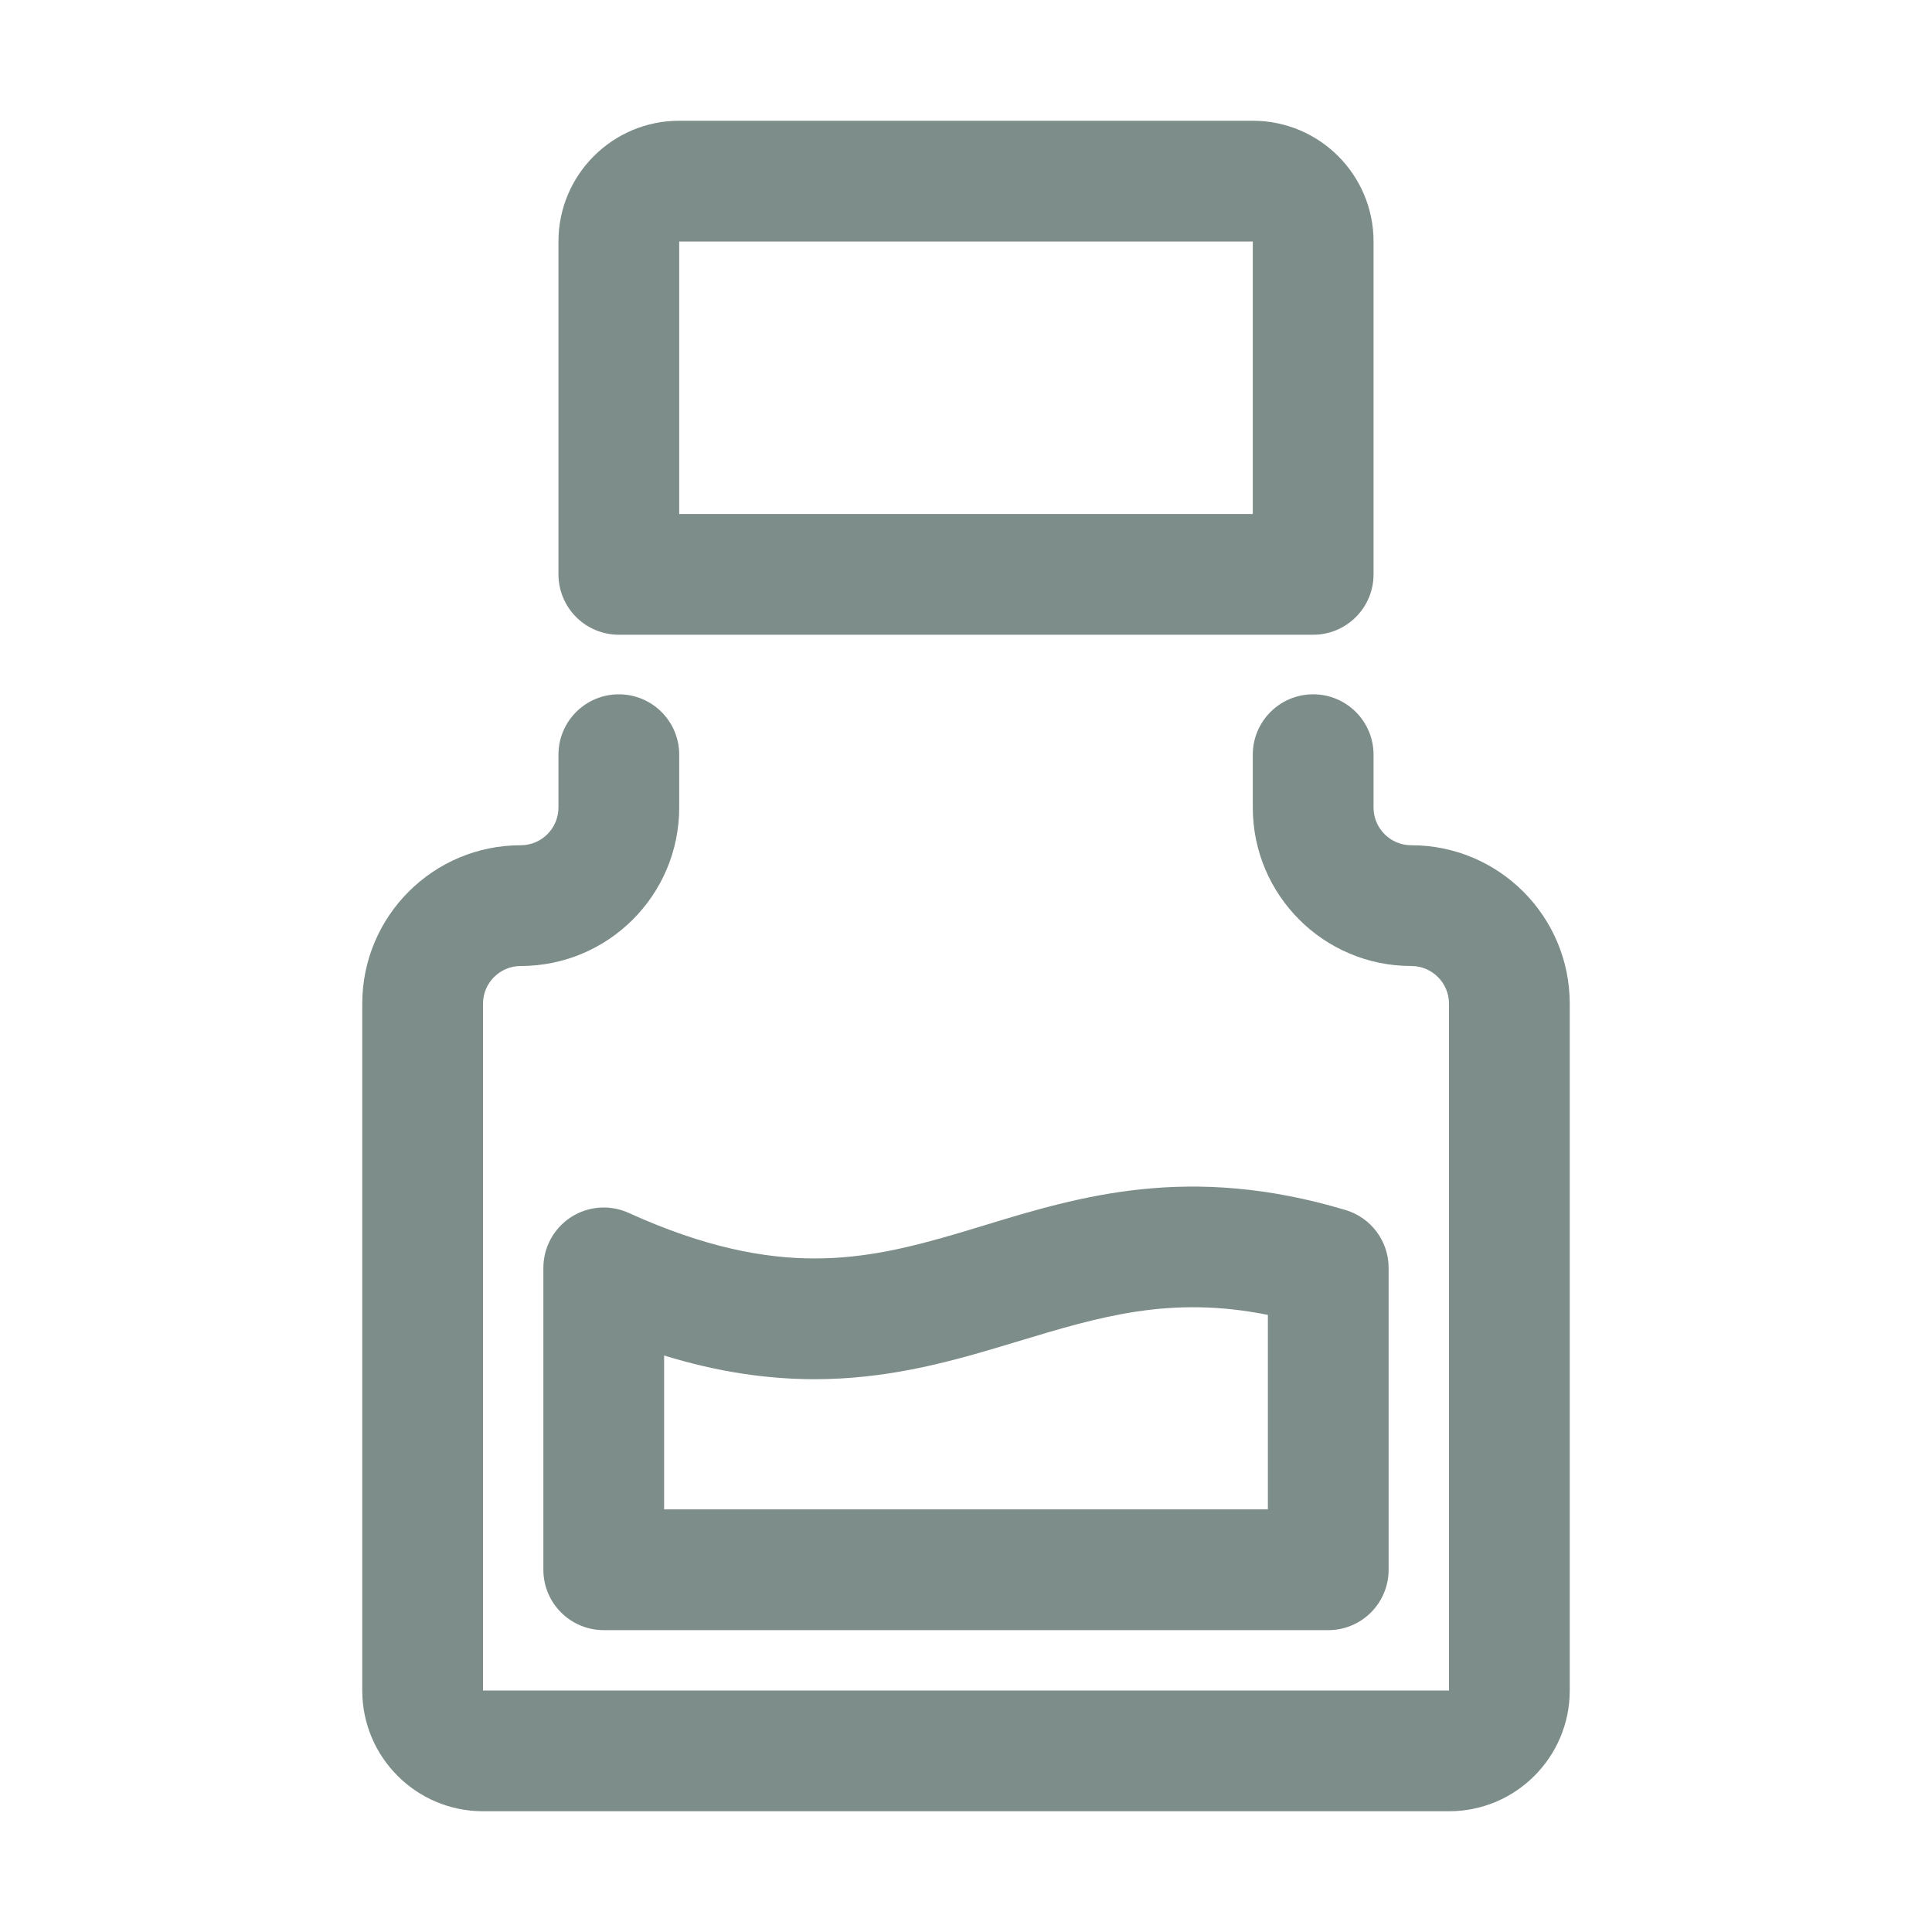 <svg width="72" height="72" viewBox="0 0 72 72" fill="none" xmlns="http://www.w3.org/2000/svg">
<path fill-rule="evenodd" clip-rule="evenodd" d="M46.688 9L25.312 9V19.155L46.688 19.155V9ZM25.312 4.5L46.688 4.5C49.173 4.5 51.188 6.515 51.188 9V21.405C51.188 22.647 50.18 23.655 48.938 23.655L23.062 23.655C22.466 23.655 21.893 23.418 21.471 22.996C21.05 22.574 20.812 22.002 20.812 21.405V9C20.812 6.515 22.827 4.5 25.312 4.5ZM48.938 25.875C50.18 25.875 51.188 26.882 51.188 28.125V30.094C51.188 30.87 51.817 31.5 52.594 31.5C55.856 31.5 58.5 34.144 58.5 37.406V63C58.5 65.485 56.485 67.5 54 67.5L18 67.5C15.515 67.5 13.5 65.485 13.5 63V37.406C13.5 34.144 16.144 31.5 19.406 31.5C20.183 31.5 20.812 30.87 20.812 30.094V28.125C20.812 26.882 21.82 25.875 23.062 25.875C24.305 25.875 25.312 26.882 25.312 28.125V30.094C25.312 33.356 22.668 36 19.406 36C18.63 36 18 36.63 18 37.406V63L54 63V37.406C54 36.63 53.37 36 52.594 36C49.332 36 46.688 33.356 46.688 30.094V28.125C46.688 26.882 47.695 25.875 48.938 25.875ZM36.705 45.658C40.215 44.59 44.308 43.343 50.147 45.095C51.098 45.38 51.75 46.257 51.75 47.25V58.501C51.75 59.097 51.513 59.67 51.091 60.092C50.669 60.514 50.097 60.751 49.5 60.751L22.5 60.75C21.257 60.75 20.25 59.743 20.25 58.5V47.25C20.25 46.485 20.639 45.772 21.282 45.358C21.925 44.944 22.735 44.885 23.431 45.202C26.27 46.492 28.485 46.898 30.357 46.899C32.254 46.899 33.933 46.485 35.783 45.937C36.086 45.847 36.393 45.753 36.705 45.658ZM24.75 50.516V56.251L47.25 56.251V49.002C43.616 48.274 40.997 49.065 37.965 49.98C37.668 50.07 37.367 50.16 37.061 50.251C35.114 50.828 32.926 51.399 30.357 51.399C28.627 51.398 26.782 51.141 24.75 50.516Z" fill="#7D8D89"/>
</svg>
